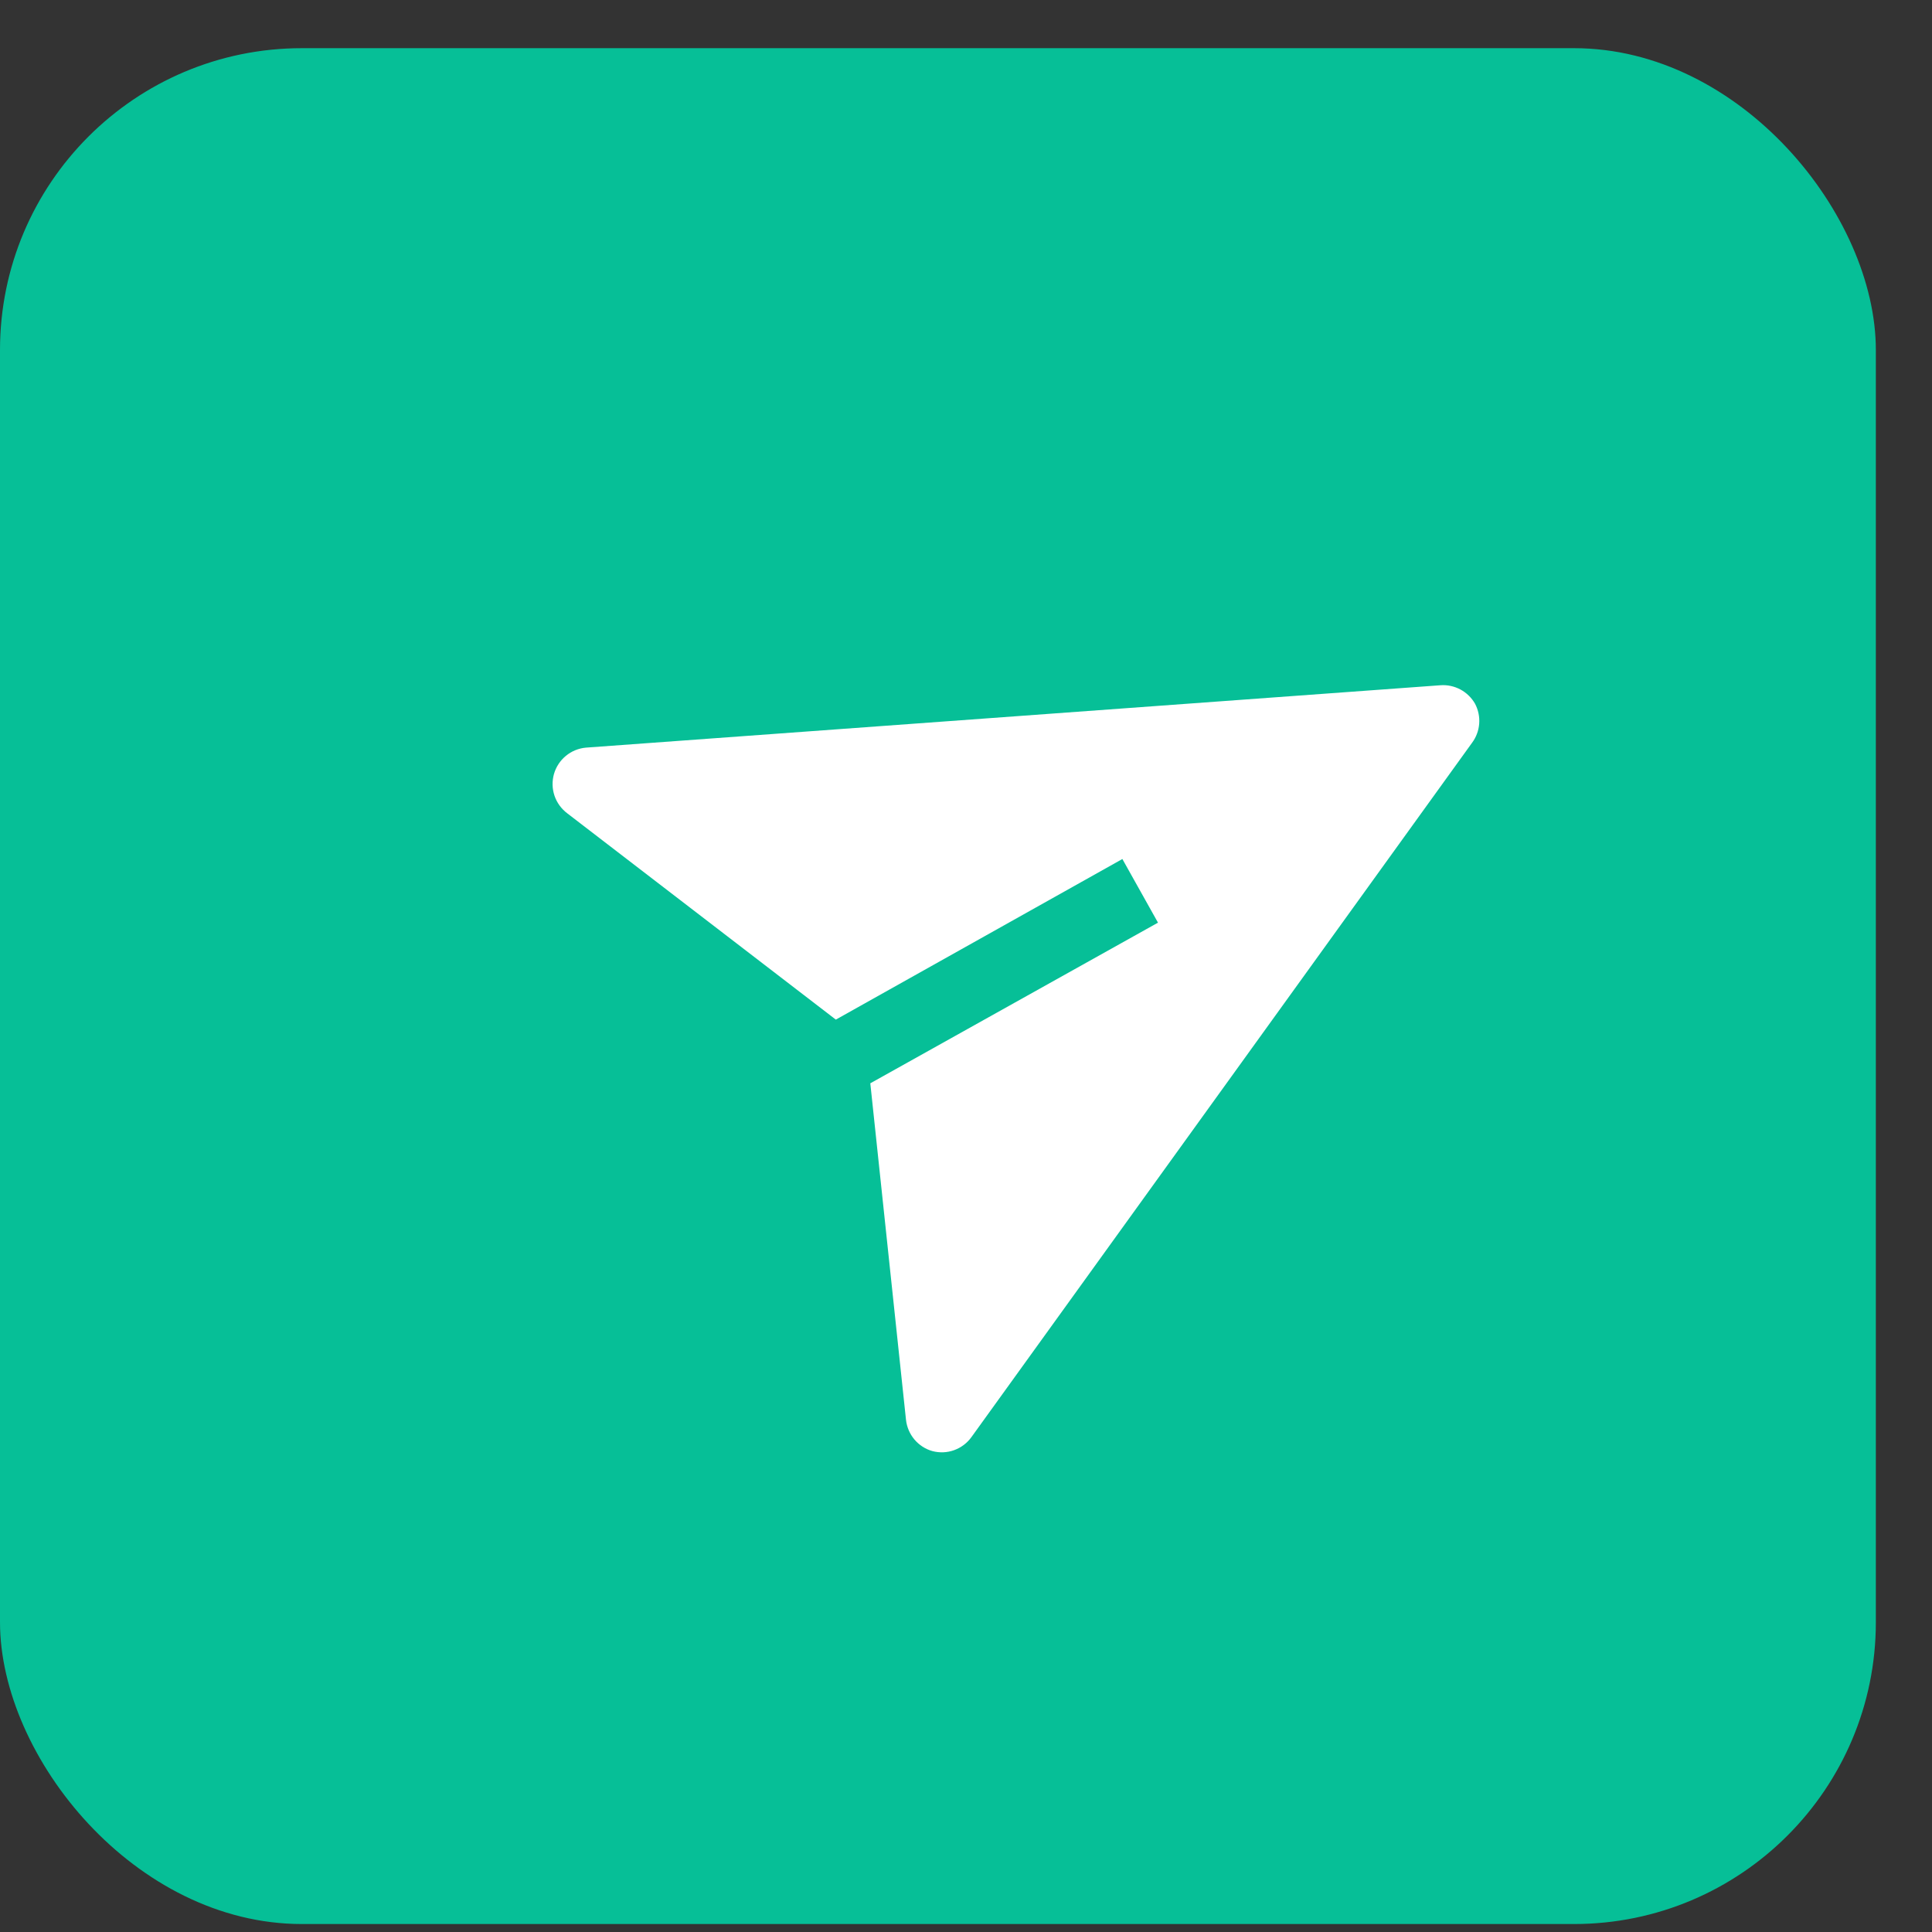 <svg width="32" height="32" viewBox="0 0 32 32" fill="none" xmlns="http://www.w3.org/2000/svg">
<rect x="0" y="0" width="32" height="32" fill="#333333" stroke="none"/>
<rect y="0.798" width="31.07" height="31.07" rx="5" fill="#06BF97"/>
<path d="M24.432 11.657C24.375 11.557 24.291 11.475 24.189 11.42C24.087 11.366 23.972 11.341 23.857 11.35L9.706 12.383C9.583 12.394 9.467 12.441 9.372 12.52C9.277 12.598 9.209 12.703 9.175 12.821C9.142 12.94 9.145 13.065 9.185 13.182C9.225 13.298 9.299 13.399 9.398 13.473L13.844 16.888L18.59 14.228L19.18 15.282L14.415 17.943L15.006 23.515C15.019 23.636 15.068 23.75 15.146 23.843C15.224 23.935 15.328 24.003 15.445 24.035C15.564 24.066 15.689 24.061 15.804 24.019C15.919 23.977 16.019 23.902 16.09 23.803L24.381 12.304C24.45 12.212 24.491 12.102 24.5 11.988C24.509 11.873 24.485 11.759 24.432 11.657Z" fill="white"/>
</svg>
